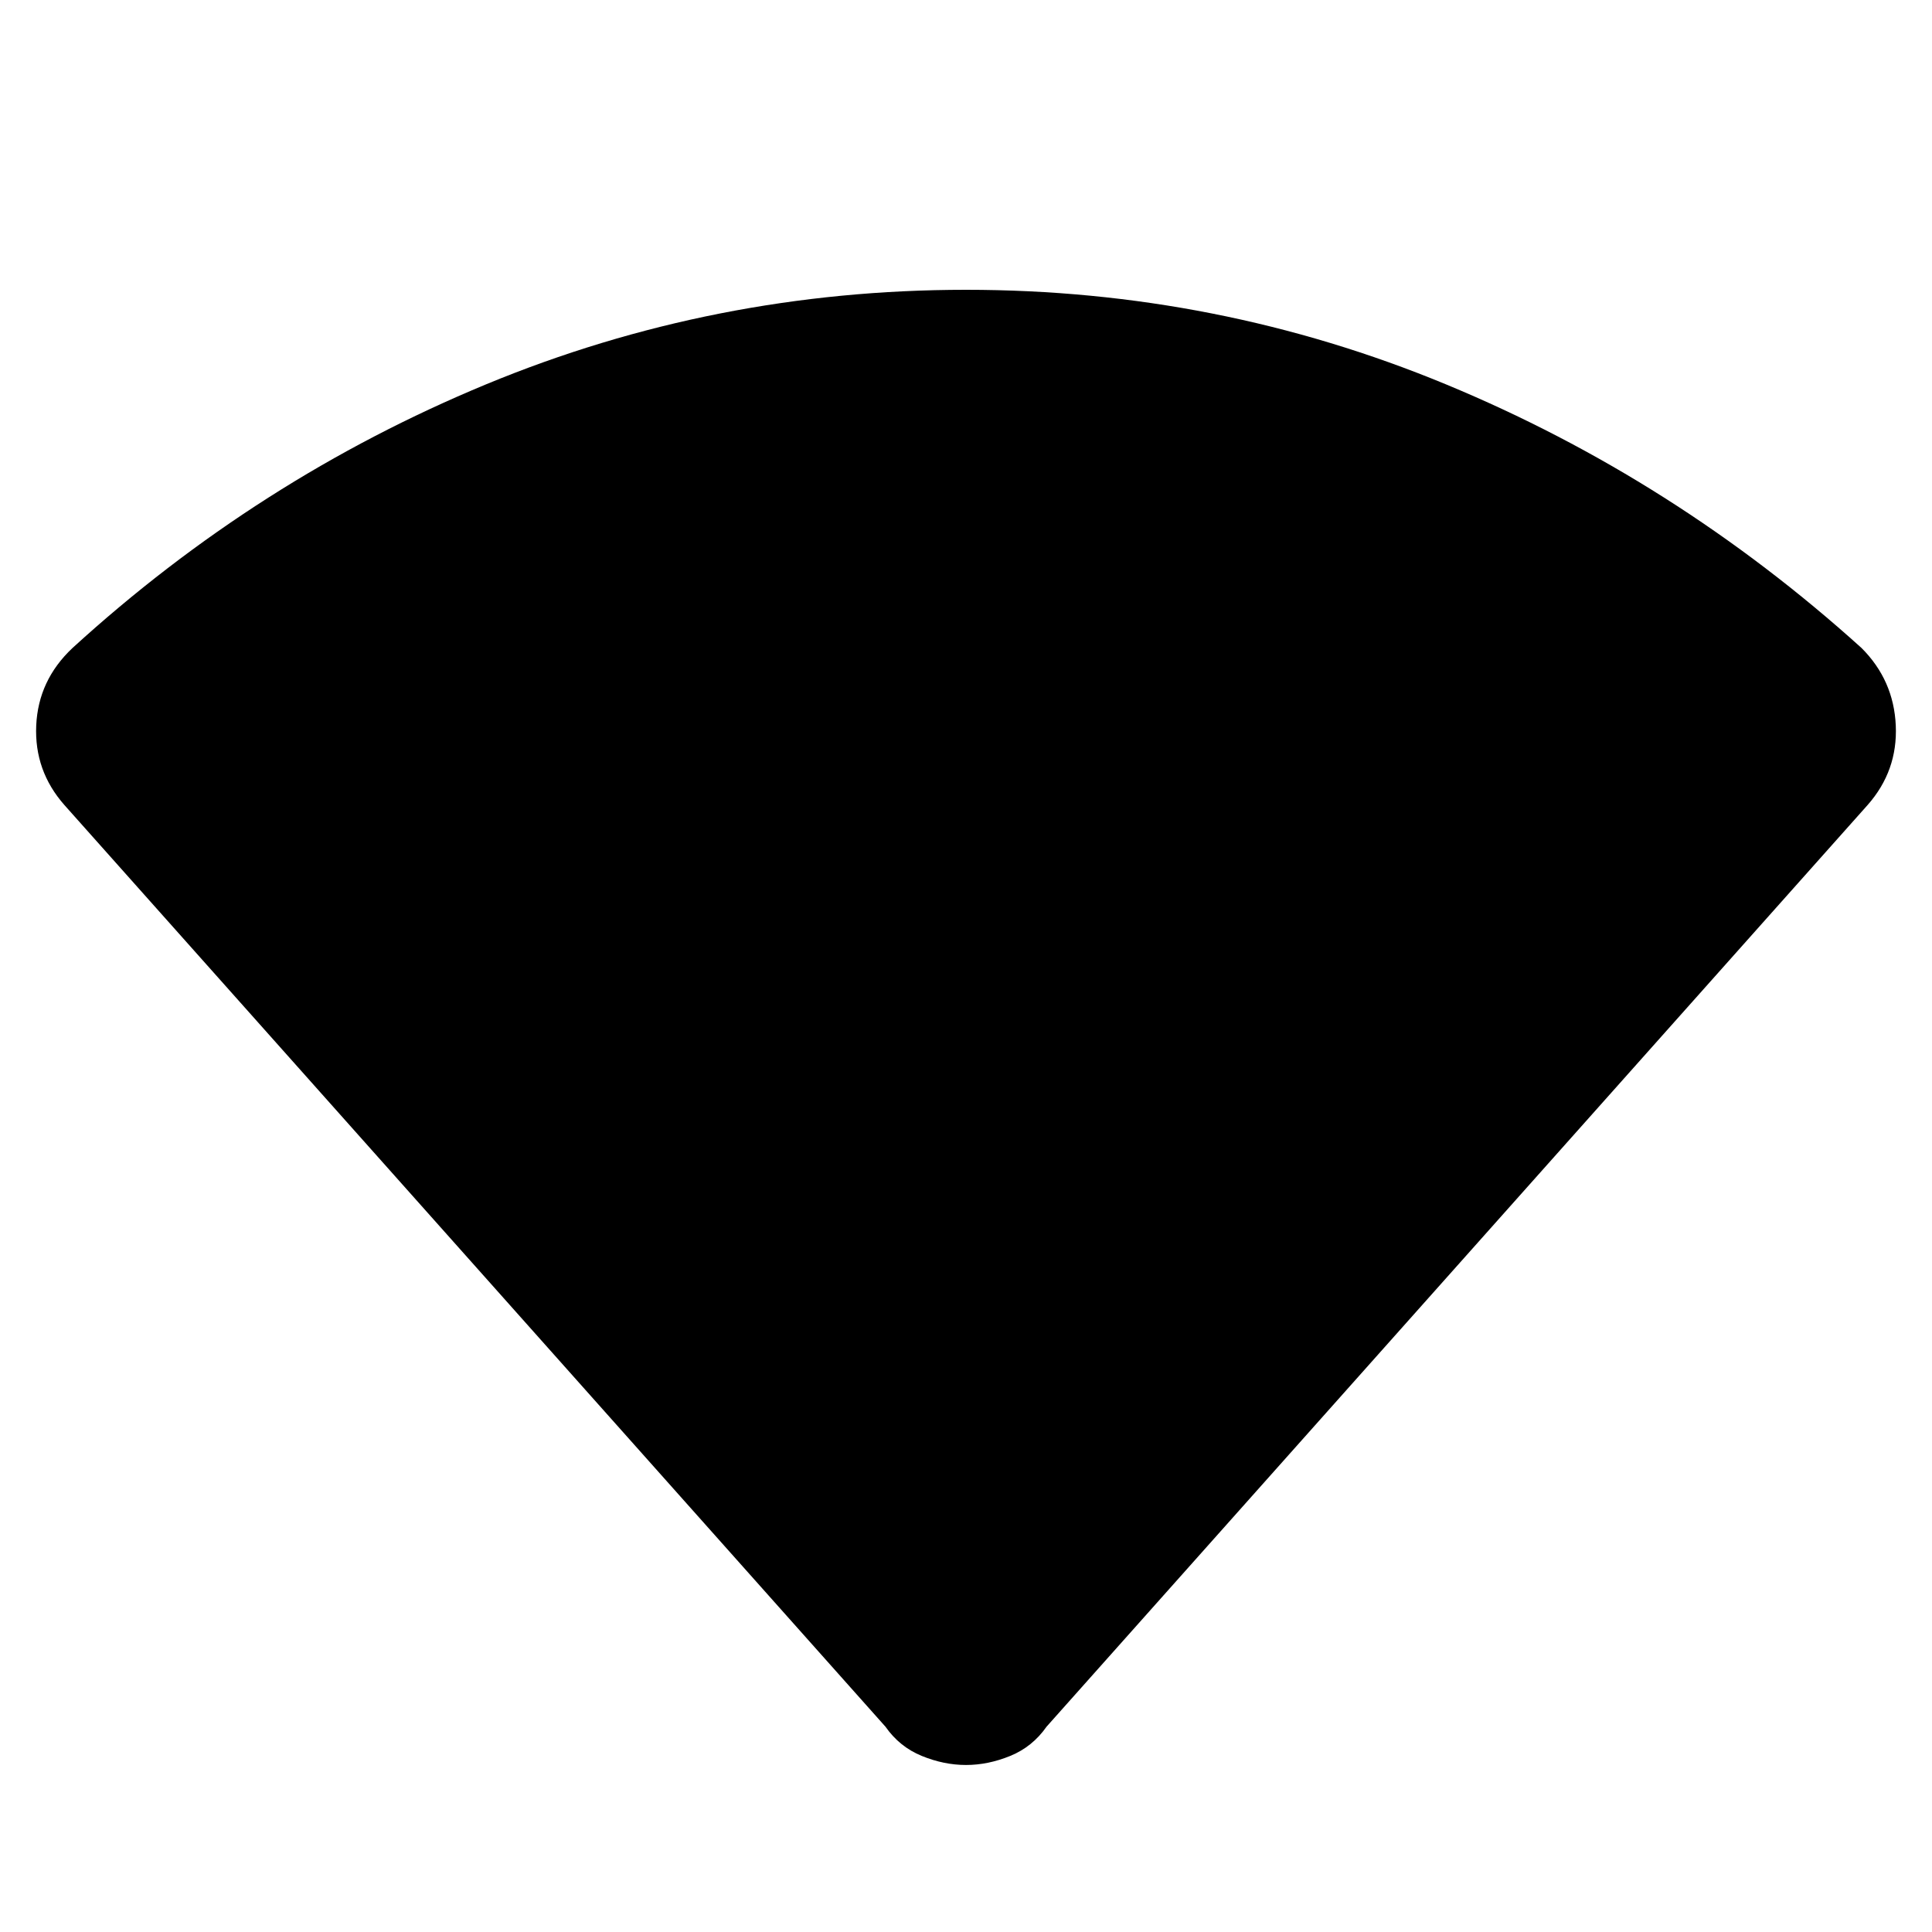 <svg xmlns="http://www.w3.org/2000/svg" height="40" width="40"><path d="M20 36.542Q19.542 36.542 19.083 36.354Q18.625 36.167 18.333 35.75L1.333 16.667Q0.708 15.958 0.75 15.021Q0.792 14.083 1.5 13.417Q5.333 9.917 10.062 7.958Q14.792 6 20 6Q25.208 6 29.938 7.958Q34.667 9.917 38.542 13.417Q39.208 14.083 39.25 15.021Q39.292 15.958 38.667 16.667L21.667 35.75Q21.375 36.167 20.917 36.354Q20.458 36.542 20 36.542Z"/></svg>